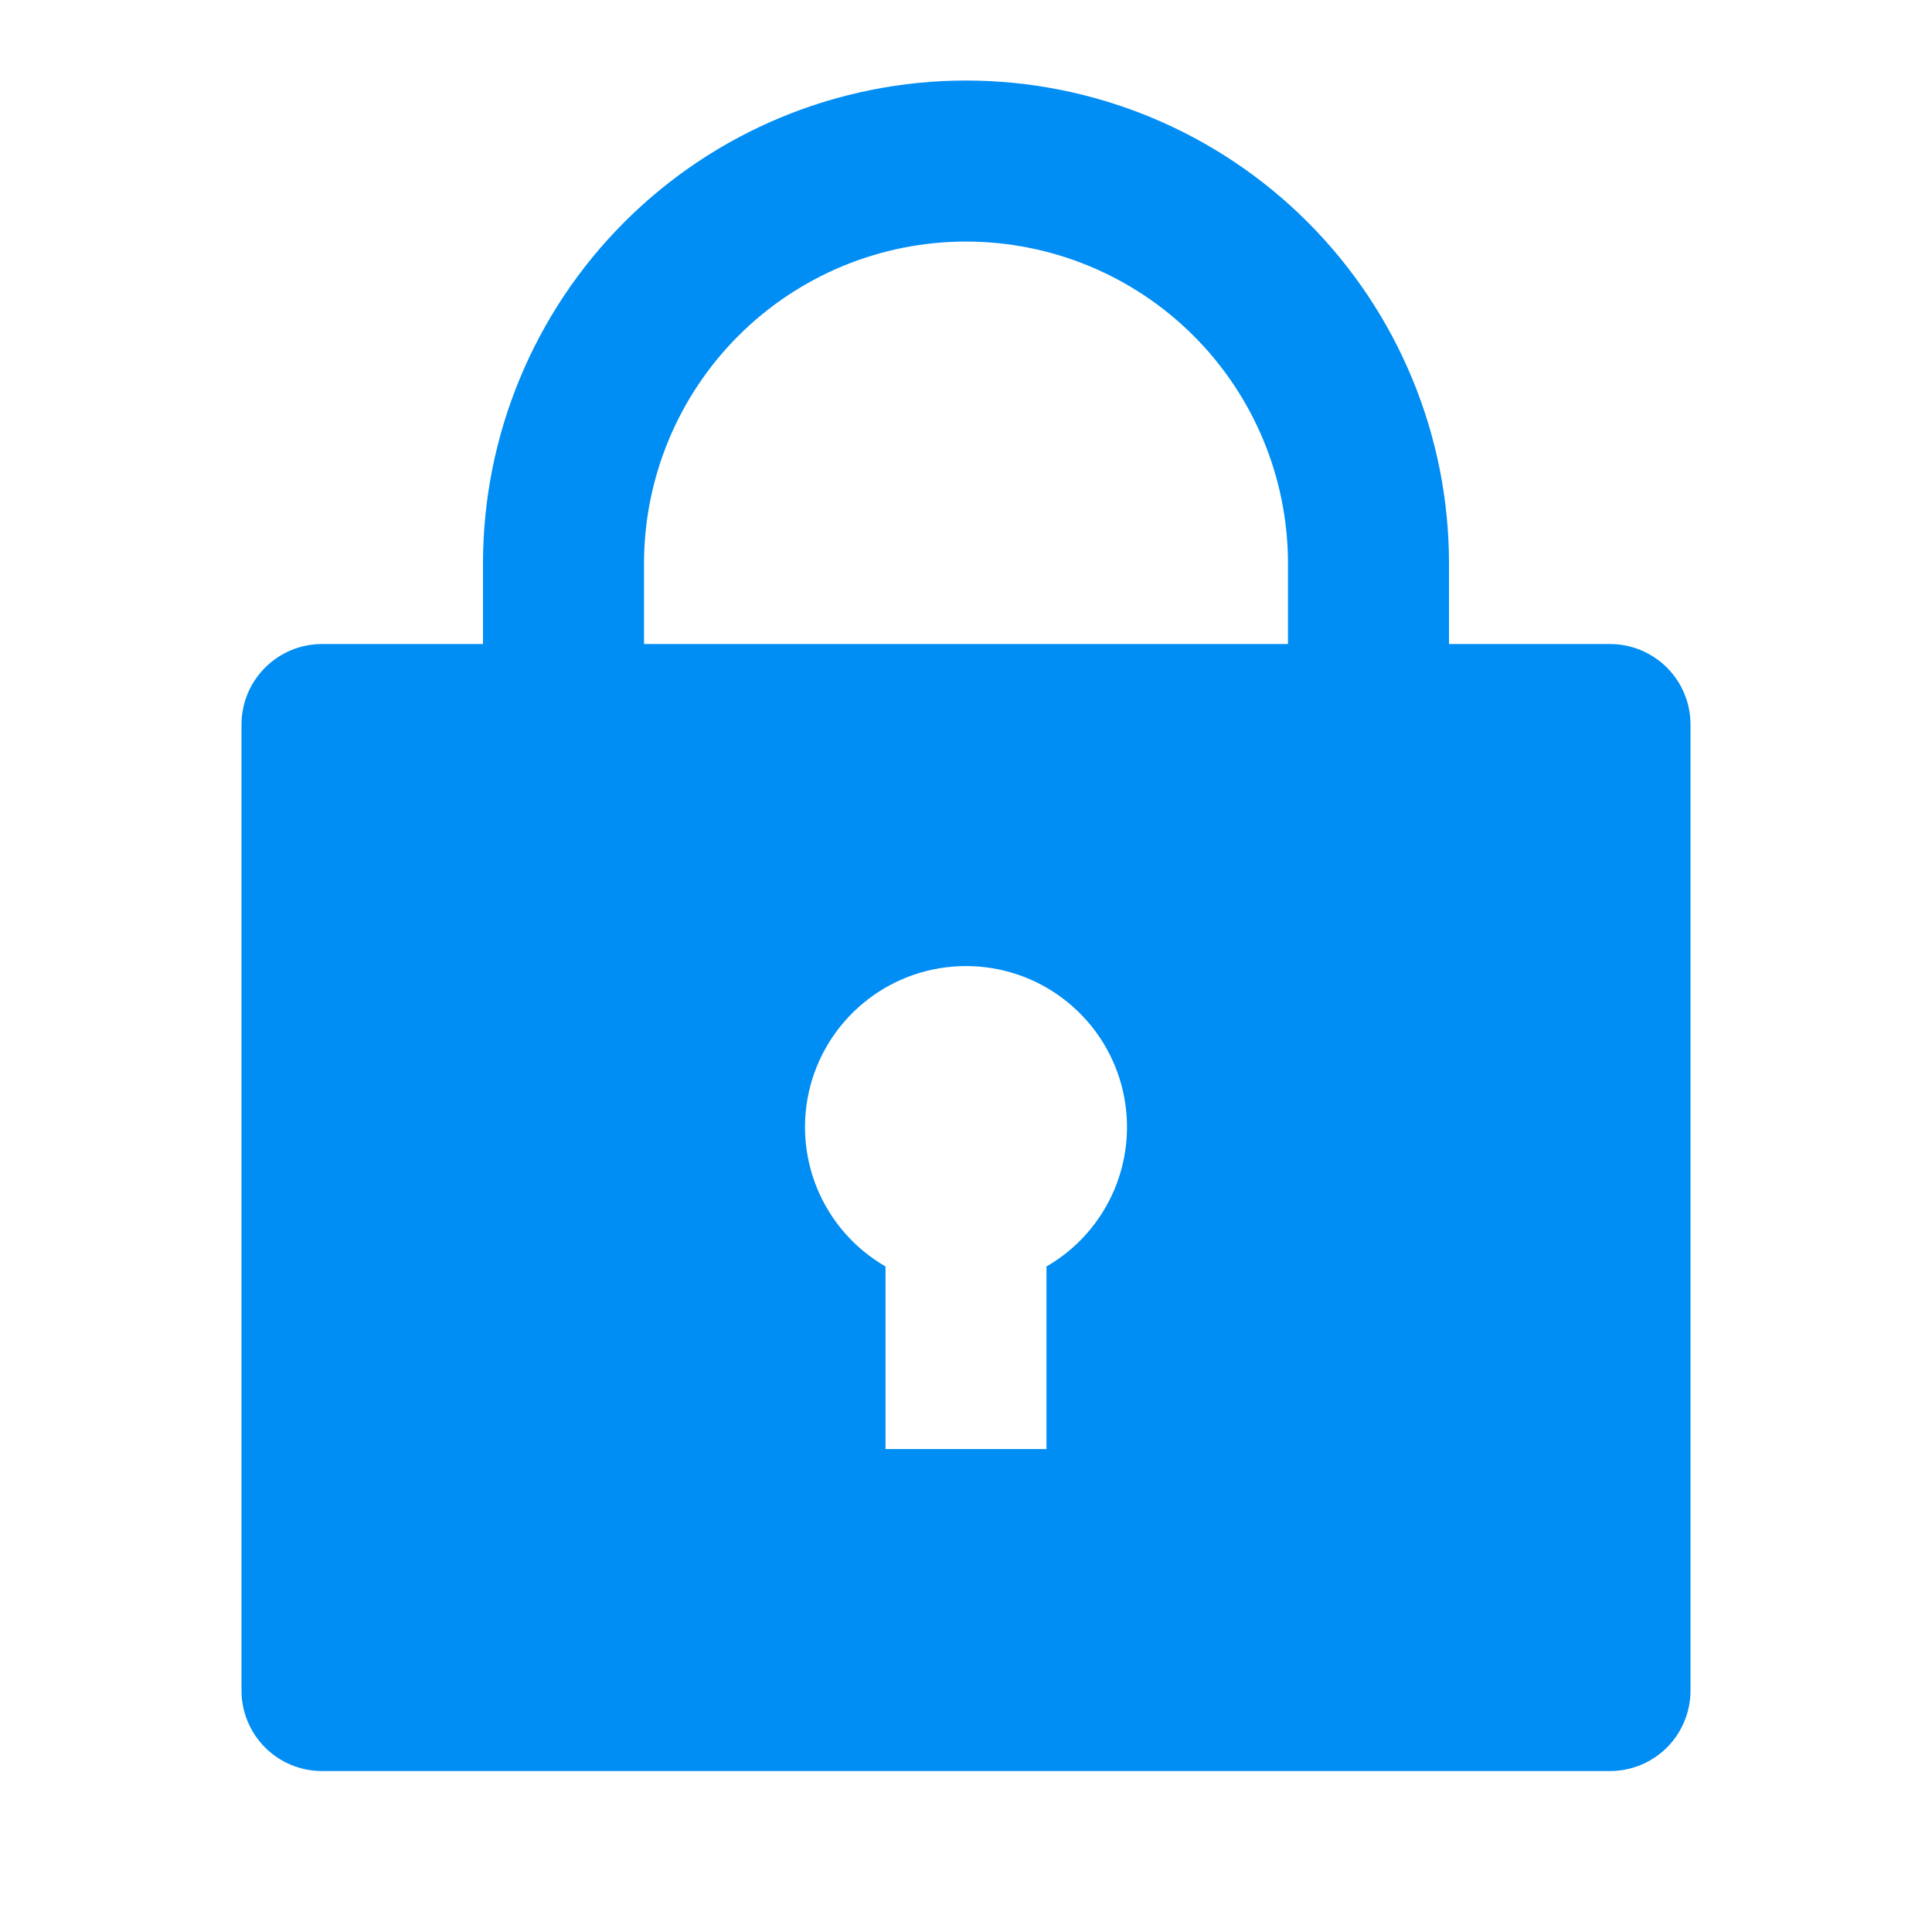 <svg width="32" height="32" viewBox="0 0 32 32" fill="none" xmlns="http://www.w3.org/2000/svg">
<path d="M24 10.667H26.667C27.02 10.667 27.359 10.808 27.61 11.058C27.86 11.308 28 11.647 28 12.001V28.001C28 28.354 27.86 28.693 27.61 28.944C27.359 29.194 27.02 29.334 26.667 29.334H5.333C4.98 29.334 4.641 29.194 4.391 28.944C4.14 28.693 4 28.354 4 28.001V12.001C4 11.647 4.14 11.308 4.391 11.058C4.641 10.808 4.98 10.667 5.333 10.667H8V9.334C8 7.212 8.843 5.177 10.343 3.677C11.843 2.177 13.878 1.334 16 1.334C18.122 1.334 20.157 2.177 21.657 3.677C23.157 5.177 24 7.212 24 9.334V10.667ZM14.667 20.977V24.001H17.333V20.977C17.842 20.683 18.239 20.23 18.464 19.688C18.688 19.145 18.728 18.544 18.576 17.977C18.424 17.41 18.089 16.909 17.623 16.552C17.158 16.194 16.587 16.001 16 16.001C15.413 16.001 14.842 16.194 14.377 16.552C13.911 16.909 13.576 17.41 13.424 17.977C13.272 18.544 13.312 19.145 13.536 19.688C13.761 20.23 14.158 20.683 14.667 20.977ZM21.333 10.667V9.334C21.333 7.92 20.771 6.563 19.771 5.563C18.771 4.563 17.415 4.001 16 4.001C14.585 4.001 13.229 4.563 12.229 5.563C11.229 6.563 10.667 7.92 10.667 9.334V10.667H21.333Z" fill="#008DF4"/>
</svg>
